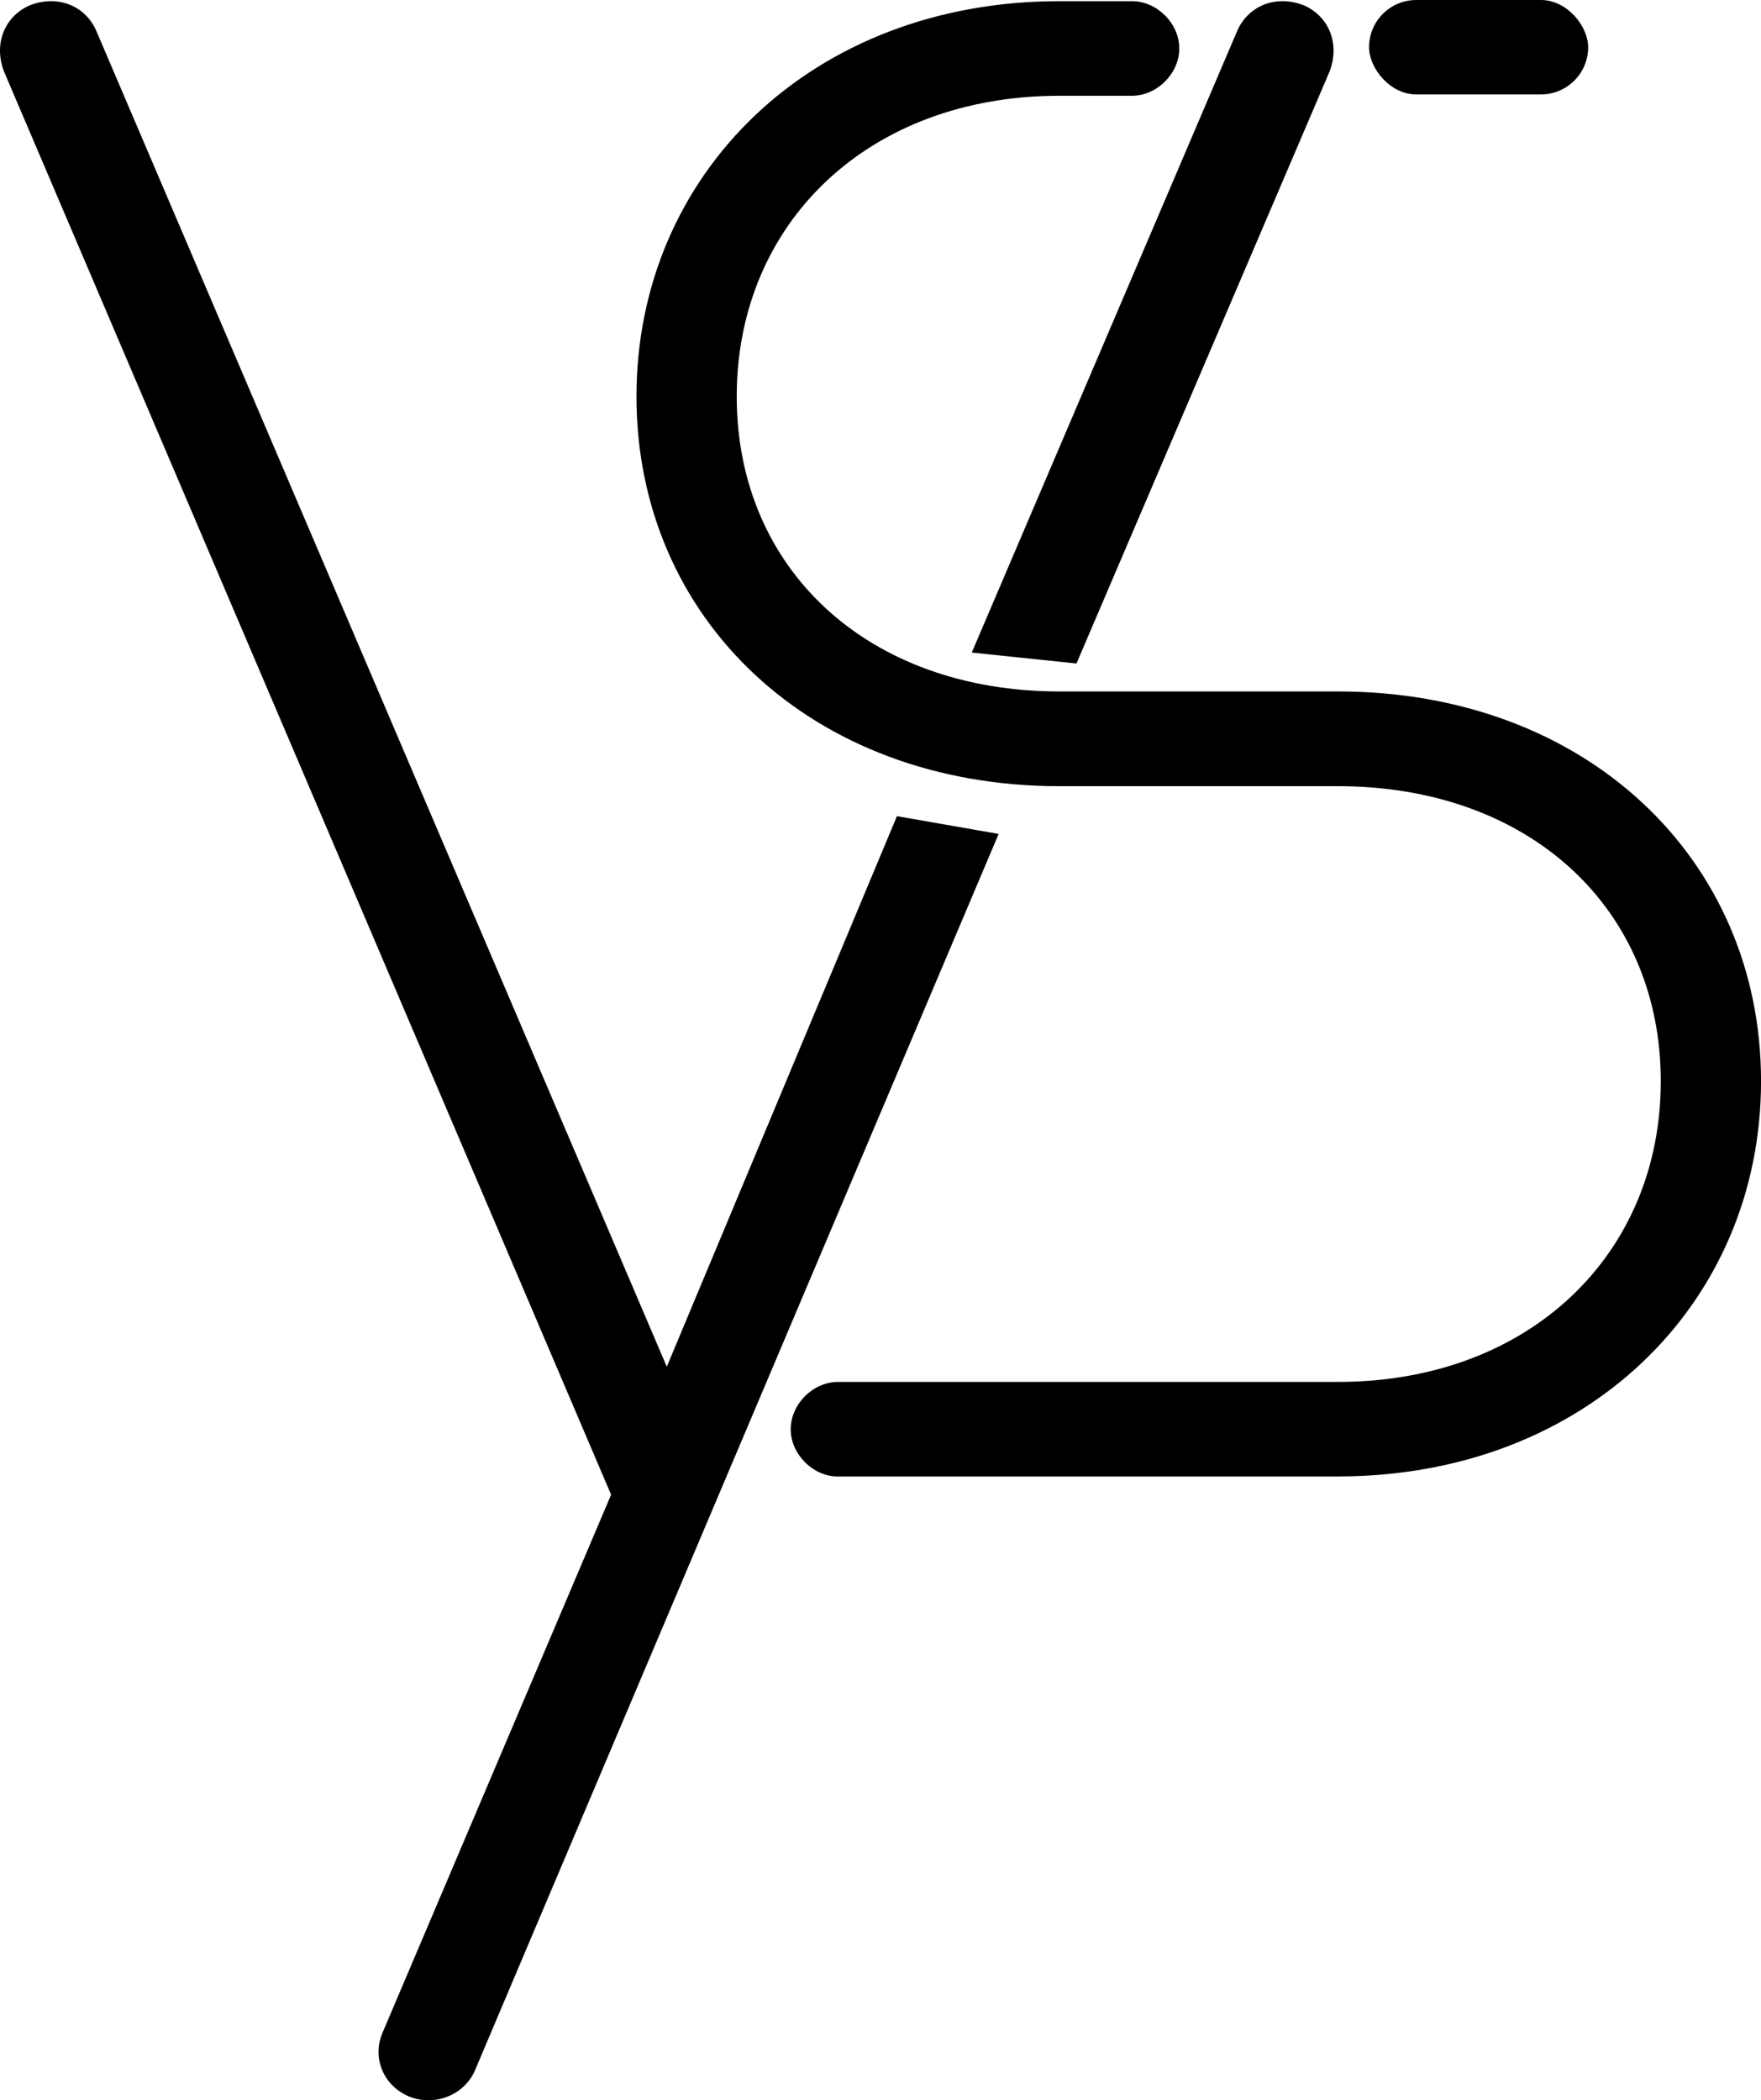 <?xml version="1.0" encoding="UTF-8"?>
<svg id="Laag_1" data-name="Laag 1" xmlns="http://www.w3.org/2000/svg" viewBox="0 0 395.02 471.1">
  <defs>
    <style>
      .cls-1 {
        fill: #000000;
      }
    </style>
  </defs>
  <path class="cls-1" d="m201.2,183.06l-51.63,123.49L21.57,6.85C19.08,1.23,12.83-1.27,6.59,1.23.97,3.73-1.53,9.97.97,16.21l136.11,319.05-51.2,120.5c-2.5,5.62,0,11.86,5.62,14.36,5.62,2.49,12.49,0,14.99-5.62l117.52-277.45"/>
  <path class="cls-1" d="m241.47,148.82l56.7-132.61c2.5-6.24,0-12.48-5.62-14.98-6.24-2.5-12.49,0-14.99,5.62l-59.58,139.52"/>
  <path class="cls-1" d="m187.98,331.18c-5.62,0-10.61-5-10.61-10.61s4.99-10.61,10.61-10.61h112.13c43.08,0,72.43-28.72,72.43-67.44s-29.35-66.18-72.43-66.18h-62.44c-55.57,0-94.9-37.47-94.9-87.41S182.11.26,237.68.26h16.24c5.62,0,10.61,4.99,10.61,10.61s-4.99,10.61-10.61,10.61h-16.24c-43.08,0-72.42,28.72-72.42,67.43s29.34,66.18,72.42,66.18h62.44c55.57,0,94.91,37.46,94.91,87.41s-39.34,88.66-94.91,88.66h-112.13Z"/>
  <rect class="cls-1" x="307.1" y="0" width="49.15" height="21.18" rx="10.59" ry="10.59"/>
</svg>